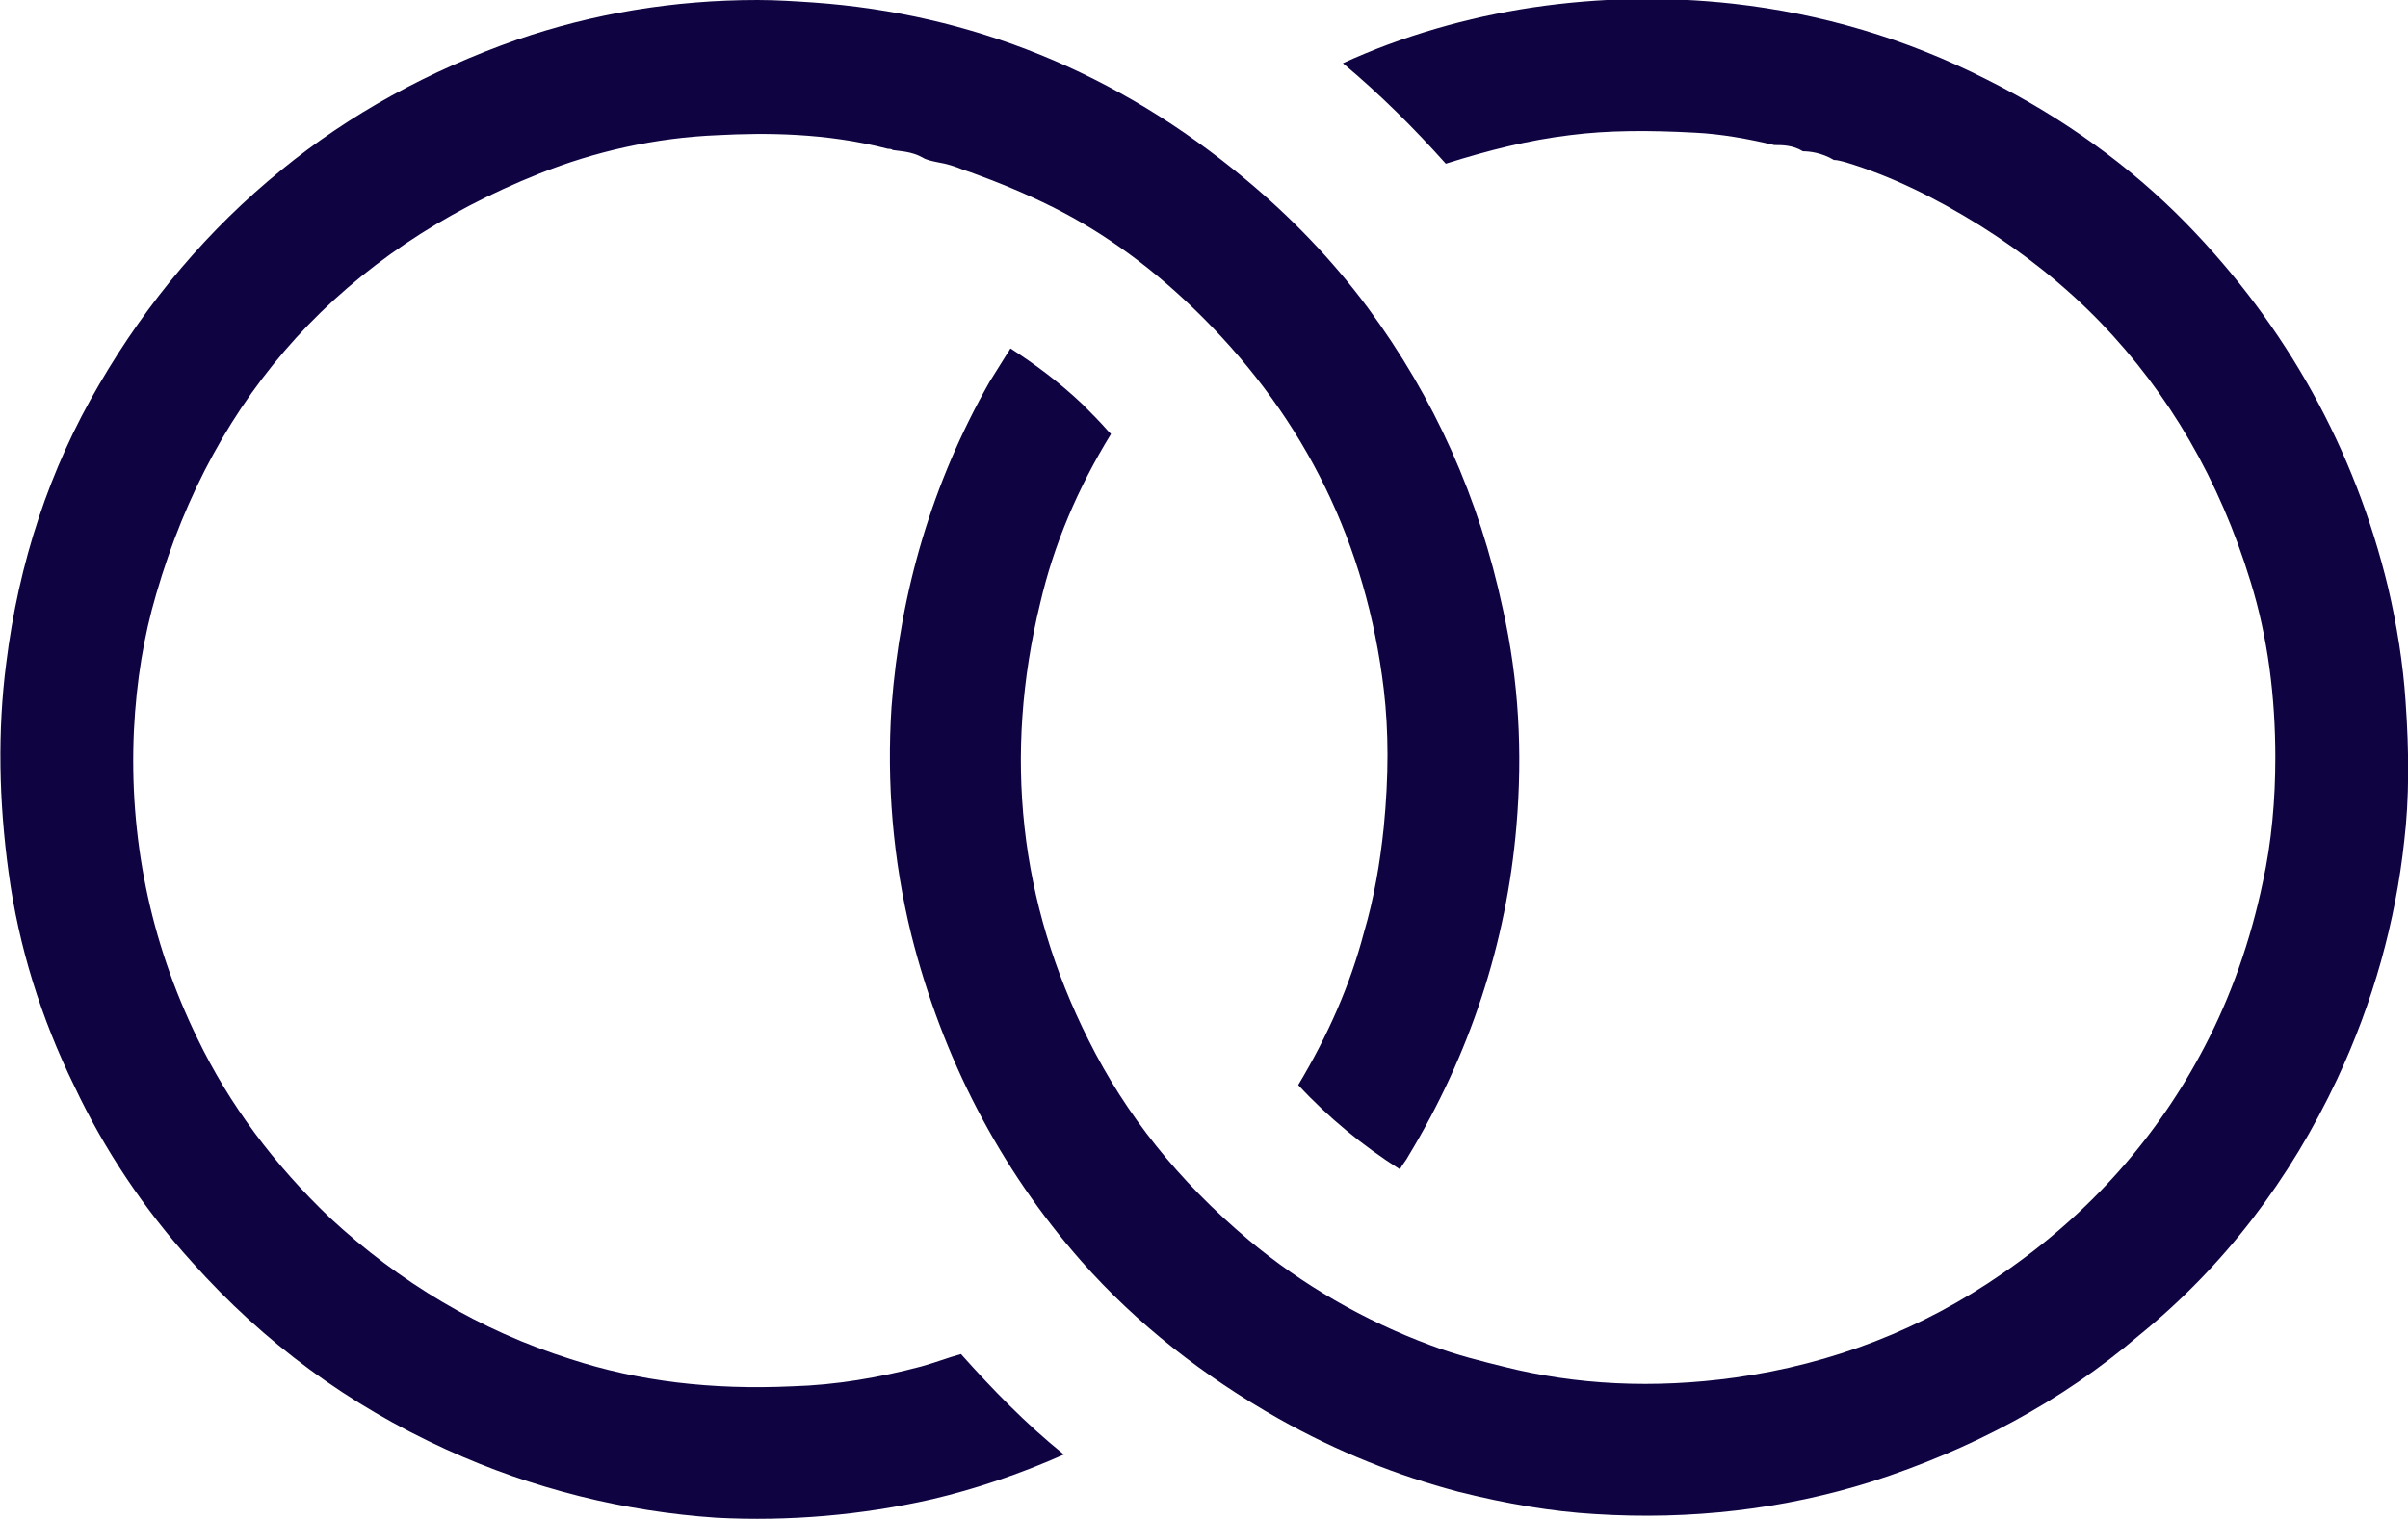 <?xml version="1.0" encoding="utf-8"?>
<!-- Generator: Adobe Illustrator 27.3.1, SVG Export Plug-In . SVG Version: 6.00 Build 0)  -->
<svg version="1.1" id="Calque_1" xmlns="http://www.w3.org/2000/svg" xmlns:xlink="http://www.w3.org/1999/xlink" x="0px" y="0px"
	 viewBox="0 0 194.2 122.5" style="enable-background:new 0 0 194.2 122.5;" xml:space="preserve">
<style type="text/css">
	.st0{fill:#0F0341;}
</style>
<g>
	<path class="st0" d="M85.8,117.3c-3.1-2.5-5.8-5.3-8.3-8.1c-1.1,0.3-2.1,0.7-3.2,1c-3.4,0.9-6.9,1.5-10.4,1.6
		c-6.5,0.3-12.4-0.4-17.9-2.2c-7.3-2.3-13.8-6.2-19.4-11.4c-4.5-4.3-8.1-9.1-10.7-14.5c-3.8-7.8-5.5-16.2-5.1-24.8
		c0.2-4,0.8-7.6,1.8-11c4.7-16.2,15.1-27.6,30.9-33.9c4.5-1.8,9.4-2.9,14.4-3.1c3.8-0.2,8.7-0.2,13.7,1.1c0.1,0,0.3,0,0.4,0.1
		c0.6,0.1,1.5,0.1,2.4,0.6c0.3,0.2,0.8,0.3,1.3,0.4c0.6,0.1,1.3,0.3,2,0.6l0.6,0.2c2.2,0.8,4.4,1.7,6.6,2.8c4.2,2.1,8.2,5,12.1,8.9
		c8.3,8.3,13.2,18.3,14.6,30c0.4,3.4,0.4,7,0,11.1c-0.3,2.9-0.8,5.8-1.6,8.5c-1.1,4.2-2.9,8.3-5.3,12.3c2.4,2.6,5.2,4.9,8.2,6.8
		c0.2-0.4,0.5-0.7,0.7-1.1c4.9-8.1,7.9-17.1,8.7-26.6c0.5-5.9,0.2-11.7-1.1-17.5c-1.9-8.9-5.5-17-10.9-24.3
		c-2.9-3.9-6.2-7.3-9.8-10.3C90.1,5.8,78.3,1.1,65.6,0.2c-1.5-0.1-3-0.2-4.5-0.2c-6.8,0-13.3,1.1-19.4,3.2c-7.1,2.5-13.5,6-19,10.5
		C16.8,18.5,11.9,24.3,8,31c-4,6.8-6.5,14.4-7.5,22.5c-0.7,5.4-0.6,11.1,0.2,16.9C1.5,76.3,3.3,82.1,6,87.6
		c2.4,5.1,5.6,9.9,9.5,14.2c5.8,6.5,12.6,11.5,20.5,15.1c7,3.2,14.4,5,21.8,5.5c5.8,0.3,11.7-0.2,17.4-1.5
		C78.6,120.1,82.2,118.9,85.8,117.3z"/>
	<path class="st0" d="M188.5,87c2.9-6.2,4.7-12.7,5.4-19.2c0.4-3.4,0.4-7.1,0.1-11.3c-0.2-3-0.7-6.1-1.4-9.1
		c-2.7-11.2-8.2-21.1-16.3-29.4c-4.5-4.6-9.9-8.5-16.1-11.6c-6.5-3.3-13.3-5.3-20.4-6.1c-5.4-0.6-10.8-0.5-16.2,0.3
		c-5.3,0.8-10.5,2.3-15.3,4.5c3,2.5,5.8,5.3,8.3,8.1c3.5-1.1,6.7-1.9,10-2.3c3.1-0.4,6.4-0.4,10.1-0.2c2.1,0.1,4.3,0.5,6.4,1h0.1
		c0.5,0,1.4,0,2.2,0.5c0.5,0,1.5,0.1,2.5,0.7c0.3,0,0.6,0.1,1,0.2c3.6,1.1,7.1,2.8,10.8,5.1c3.5,2.2,6.8,4.8,9.7,7.8
		c5.5,5.7,9.6,12.7,12.1,20.9c1.4,4.5,2,9.3,2,14.2c0,3.4-0.3,6.8-1,10c-1,4.8-2.6,9.3-4.7,13.3c-3.8,7.3-9.3,13.5-16.3,18.3
		c-6.5,4.5-13.7,7.3-21.6,8.4c-6.5,0.9-12.8,0.6-18.7-0.9c-1.6-0.4-3.7-0.9-5.8-1.7c-5.4-2-10.4-4.9-14.7-8.5
		c-5.7-4.8-9.9-10.1-12.9-16.1c-5.6-11.1-6.9-23-3.9-35.3c1.1-4.7,3-9.2,5.7-13.6c-0.1-0.1-0.1-0.1-0.2-0.2
		c-0.7-0.8-1.4-1.5-2.1-2.2c-1.9-1.8-3.8-3.2-5.8-4.5c-0.1,0.1-0.1,0.2-0.2,0.3c-0.5,0.8-1,1.6-1.5,2.4c-4.6,8.1-7.2,16.9-7.9,26.2
		c-0.4,6.1,0.1,12.3,1.6,18.4c2.5,9.9,7.1,18.8,13.7,26.3c4.5,5.1,9.9,9.3,15.9,12.7c4.8,2.7,9.6,4.6,14.5,5.9c4,1,7.6,1.6,11,1.8
		c7.8,0.5,15.3-0.4,22.3-2.6c8.1-2.6,15.4-6.5,21.6-11.8C179.4,102.1,184.7,95.1,188.5,87z"/>
</g>
</svg>
